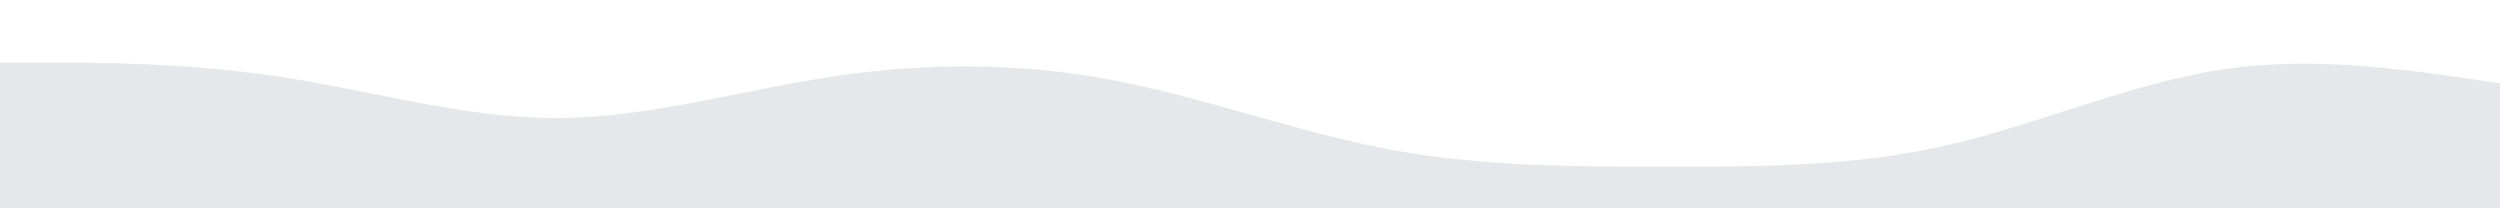 <?xml version="1.0" standalone="no"?>
<svg xmlns:xlink="http://www.w3.org/1999/xlink" id="wave" style="transform:rotate(0deg); transition: 0.3s" viewBox="0 0 1440 120" version="1.1" xmlns="http://www.w3.org/2000/svg"><defs><linearGradient id="sw-gradient-0" x1="0" x2="0" y1="1" y2="0"><stop stop-color="rgba(229, 231, 235, 1)" offset="0%"/><stop stop-color="rgba(229, 231, 235, 1)" offset="100%"/></linearGradient></defs><path style="transform:translate(0, 0px); opacity:1" fill="url(#sw-gradient-0)" d="M0,36L26.7,36C53.3,36,107,36,160,44C213.3,52,267,68,320,68C373.3,68,427,52,480,44C533.3,36,587,36,640,46C693.3,56,747,76,800,86C853.3,96,907,96,960,96C1013.3,96,1067,96,1120,84C1173.3,72,1227,48,1280,40C1333.3,32,1387,40,1440,48C1493.3,56,1547,64,1600,66C1653.3,68,1707,64,1760,66C1813.3,68,1867,76,1920,78C1973.3,80,2027,76,2080,68C2133.3,60,2187,48,2240,40C2293.3,32,2347,28,2400,40C2453.3,52,2507,80,2560,84C2613.3,88,2667,68,2720,56C2773.3,44,2827,40,2880,34C2933.3,28,2987,20,3040,16C3093.3,12,3147,12,3200,24C3253.3,36,3307,60,3360,74C3413.3,88,3467,92,3520,92C3573.3,92,3627,88,3680,84C3733.3,80,3787,76,3813,74L3840,72L3840,120L3813.3,120C3786.7,120,3733,120,3680,120C3626.7,120,3573,120,3520,120C3466.7,120,3413,120,3360,120C3306.7,120,3253,120,3200,120C3146.7,120,3093,120,3040,120C2986.7,120,2933,120,2880,120C2826.7,120,2773,120,2720,120C2666.7,120,2613,120,2560,120C2506.7,120,2453,120,2400,120C2346.7,120,2293,120,2240,120C2186.7,120,2133,120,2080,120C2026.7,120,1973,120,1920,120C1866.7,120,1813,120,1760,120C1706.7,120,1653,120,1600,120C1546.7,120,1493,120,1440,120C1386.7,120,1333,120,1280,120C1226.7,120,1173,120,1120,120C1066.7,120,1013,120,960,120C906.7,120,853,120,800,120C746.7,120,693,120,640,120C586.7,120,533,120,480,120C426.7,120,373,120,320,120C266.7,120,213,120,160,120C106.7,120,53,120,27,120L0,120Z"/></svg>